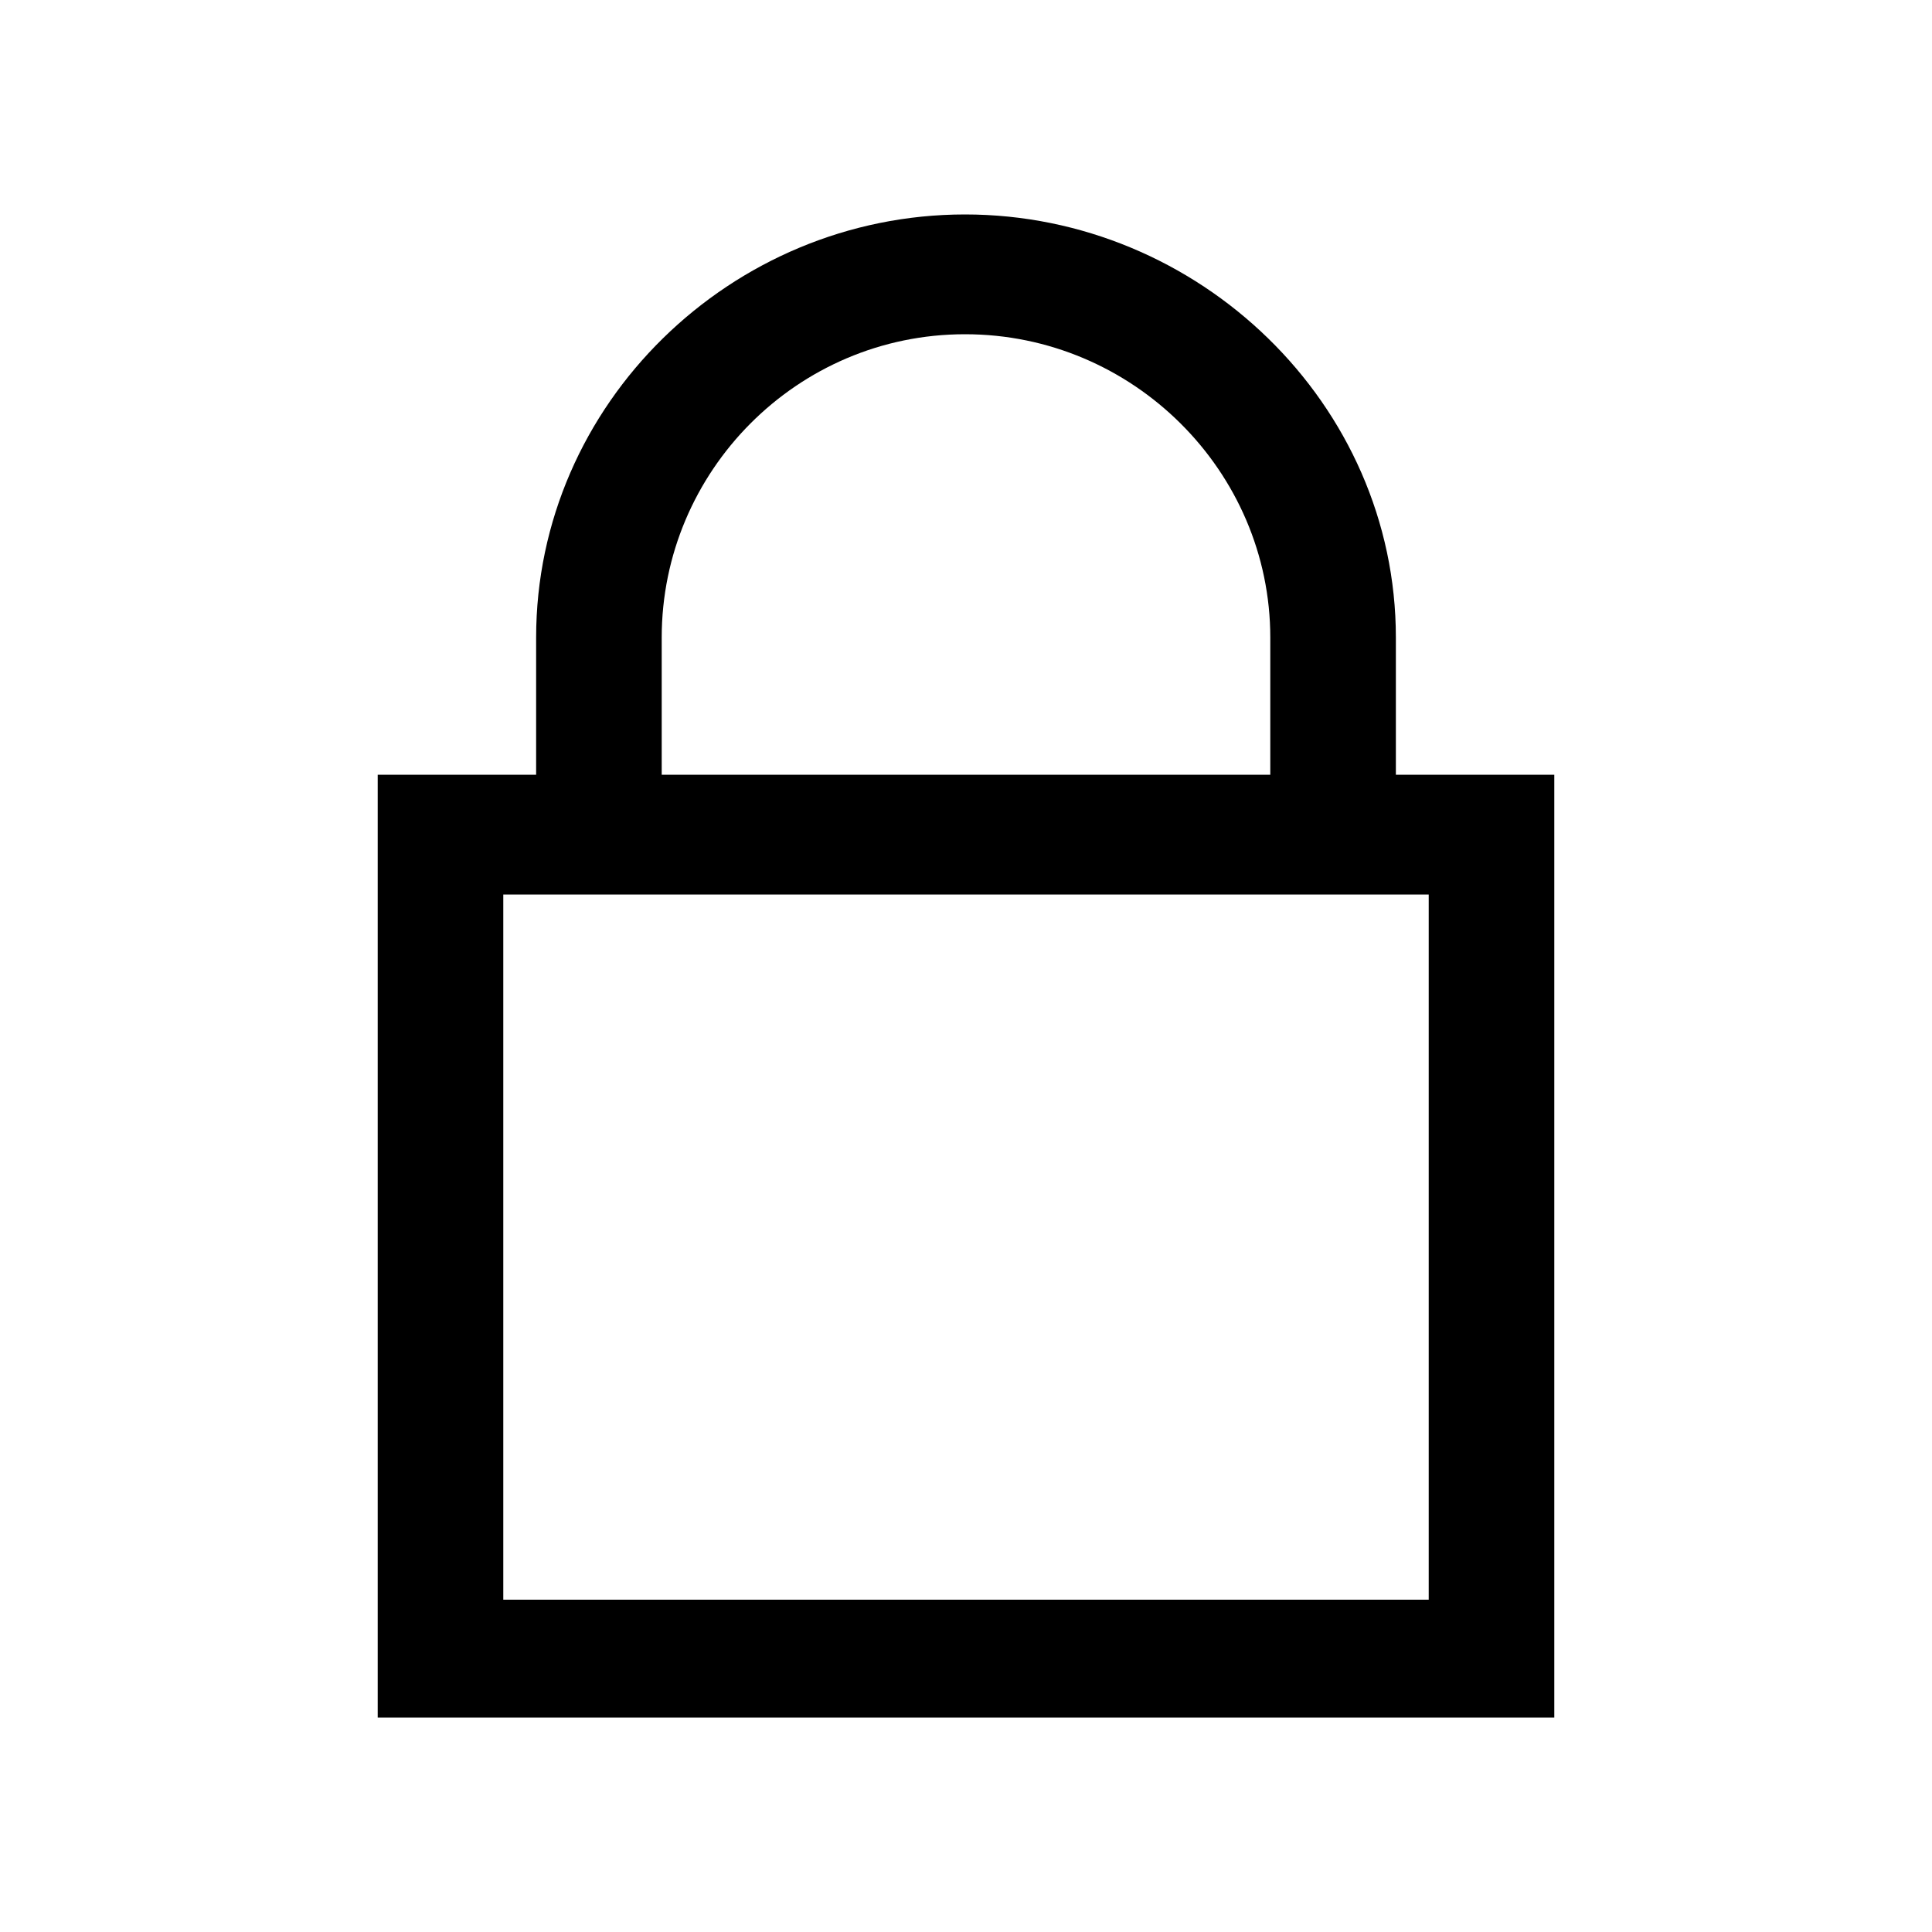 <svg width="24" height="24" viewBox="0 0 24 24" fill="none" xmlns="http://www.w3.org/2000/svg">
<path d="M4.692 21.336H19.308V9.624H17.34V7.92C17.34 5.016 14.892 2.664 11.988 2.664C9.084 2.664 6.66 5.016 6.66 7.92V9.624H4.692V21.336ZM6.252 19.872V11.112H17.748V19.872H6.252ZM8.22 9.624V7.92C8.22 5.856 9.9 4.152 11.988 4.152C14.076 4.152 15.78 5.856 15.78 7.92V9.624H8.22Z" fill="black"/>
</svg>
